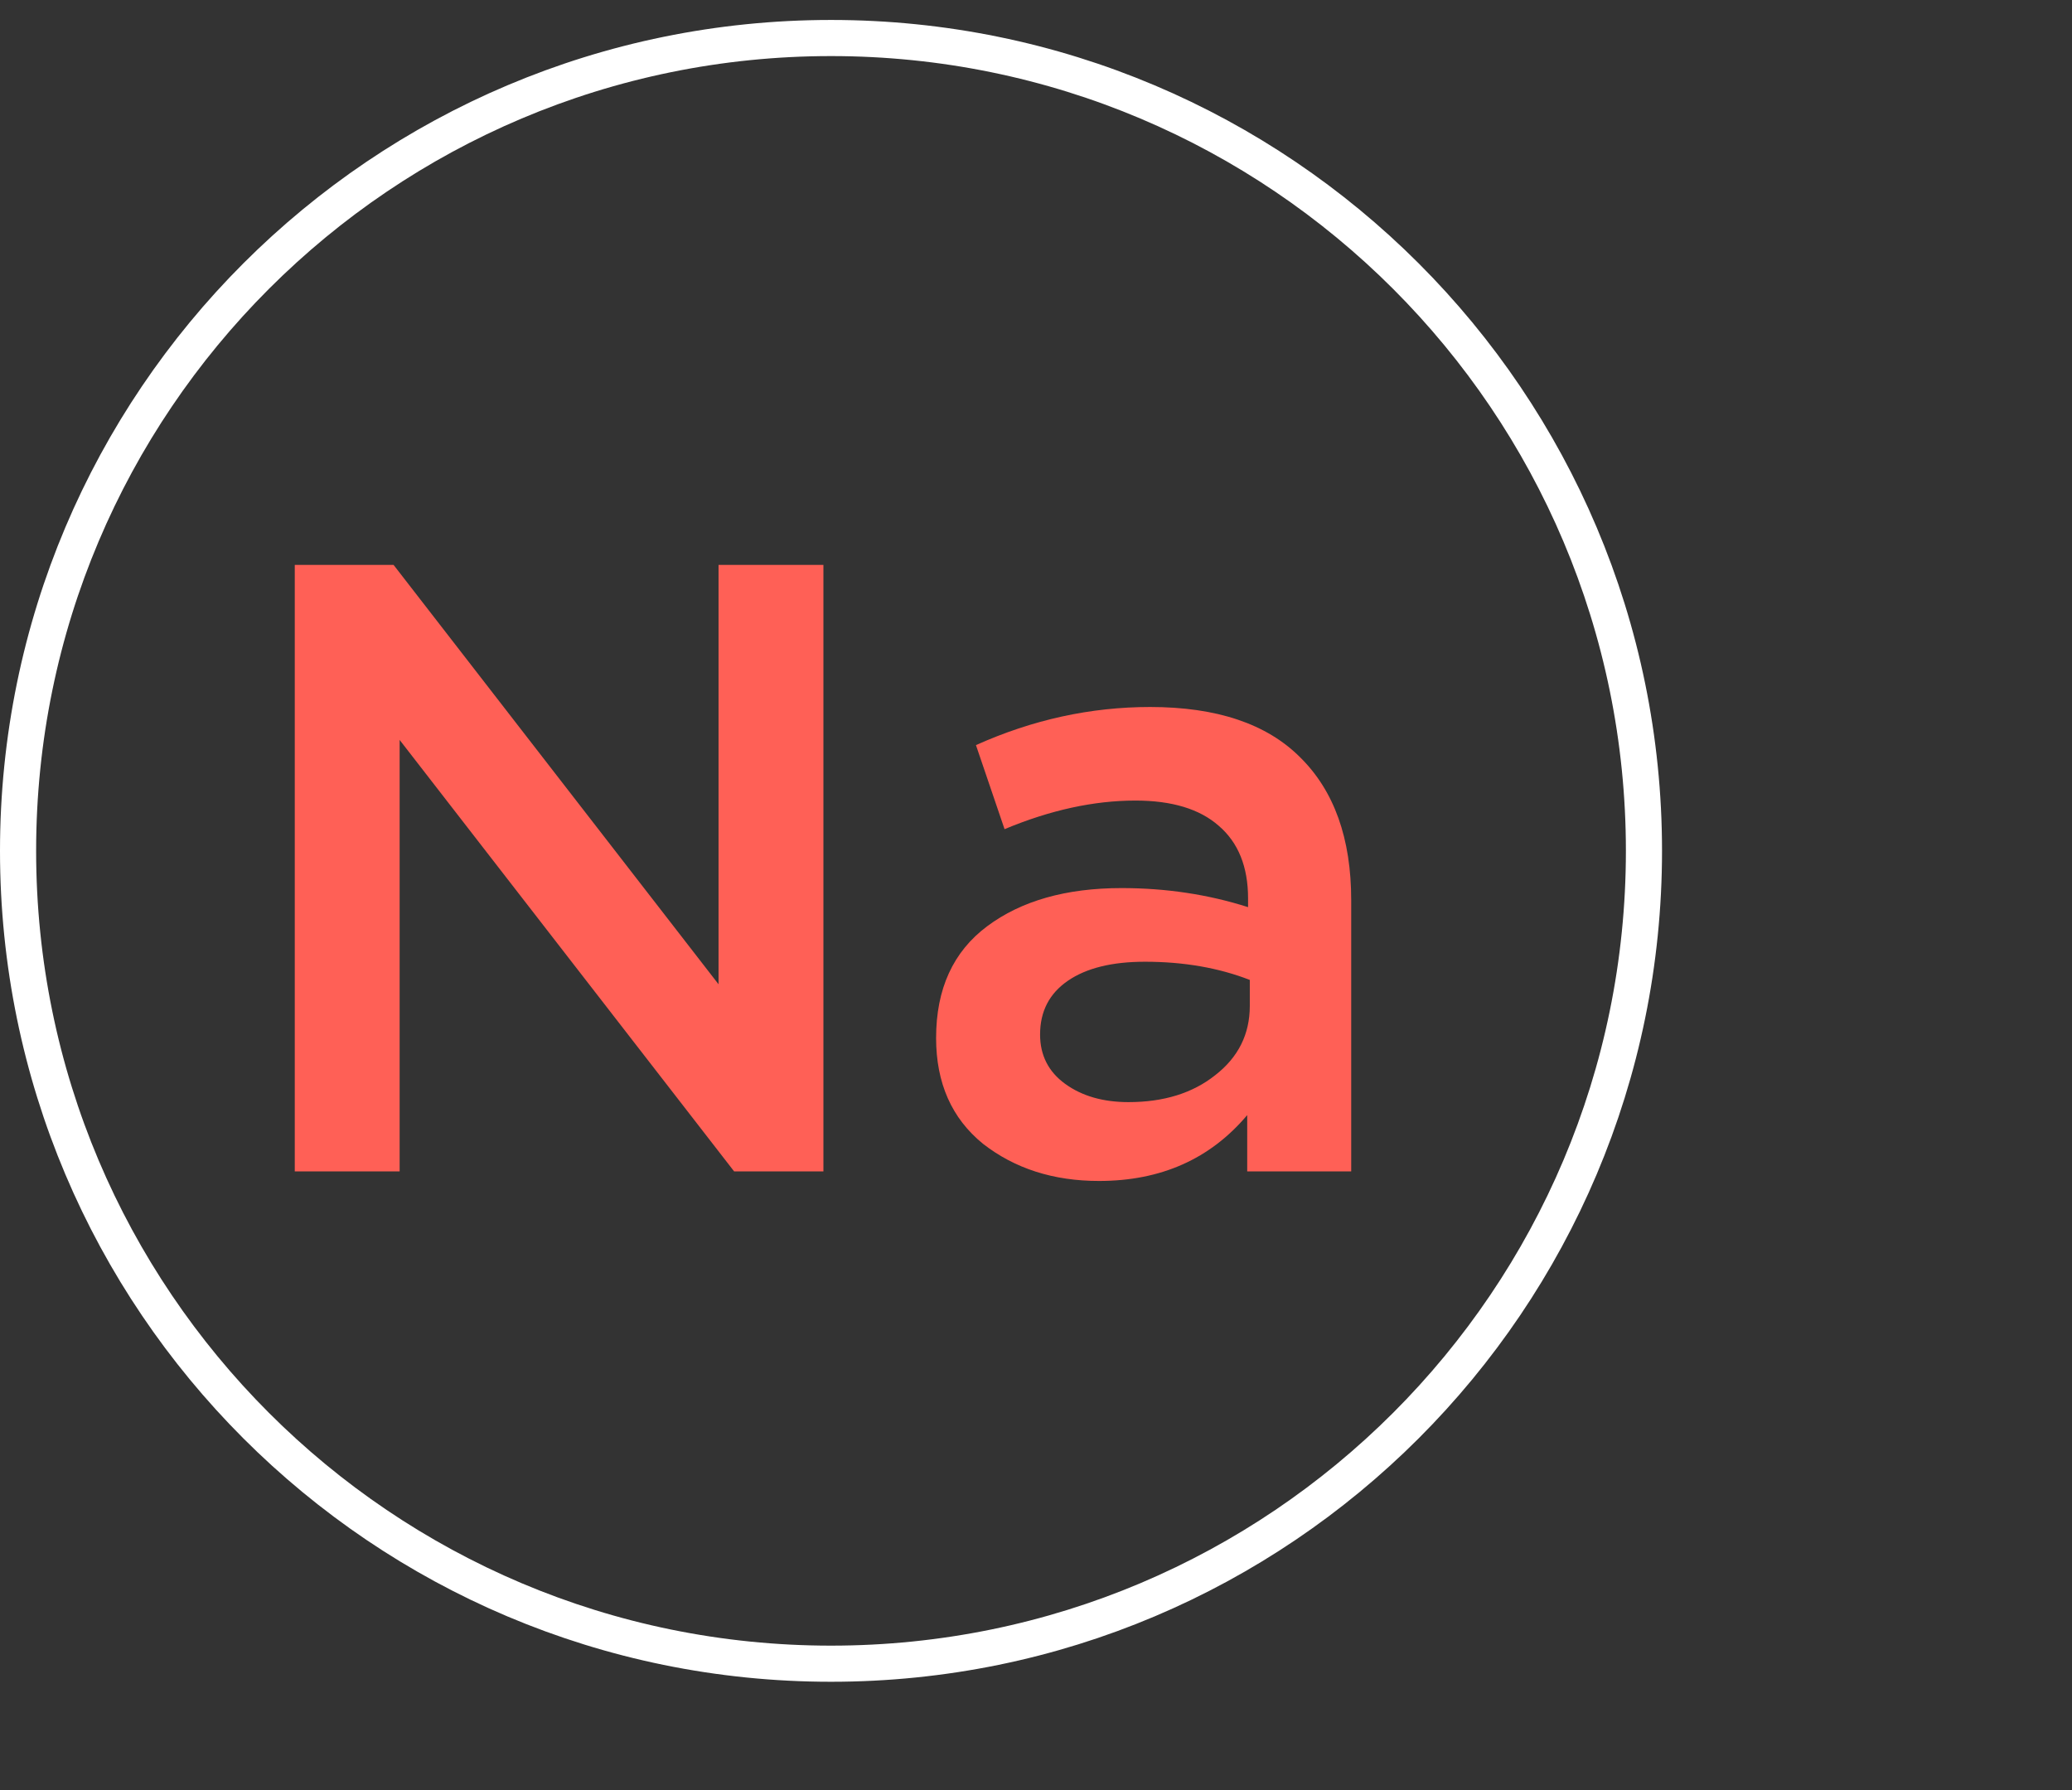 <svg width="103" height="89" viewBox="0 0 103 89" fill="none" xmlns="http://www.w3.org/2000/svg">
<rect x="0" y="0" width="103" height="89" fill="#333333" stroke="none"/>
<path d="M81.722 42.302C81.722 64.621 63.629 82.713 41.31 82.713C18.991 82.713 0.898 64.621 0.898 42.302C0.898 19.983 18.991 1.89 41.31 1.89C63.629 1.89 81.722 19.983 81.722 42.302Z" stroke="white" stroke-width="1.796"/>
<path d="M14.653 58.239V28.084H19.564L35.719 48.934V28.084H40.932V58.239H36.495L19.866 36.786V58.239H14.653ZM67.169 58.239H61.999V55.439C60.161 57.621 57.706 58.713 54.633 58.713C52.364 58.713 50.44 58.095 48.86 56.861C47.309 55.597 46.534 53.845 46.534 51.605C46.534 49.164 47.381 47.311 49.075 46.048C50.77 44.784 52.996 44.152 55.753 44.152C57.964 44.152 60.061 44.468 62.042 45.1V44.669C62.042 43.09 61.554 41.883 60.578 41.05C59.63 40.218 58.251 39.801 56.442 39.801C54.374 39.801 52.206 40.275 49.937 41.223L48.515 37.044C51.33 35.78 54.216 35.149 57.174 35.149C60.477 35.149 62.961 35.981 64.627 37.647C66.321 39.313 67.169 41.682 67.169 44.755V58.239ZM62.128 50.011V48.718C60.578 48.115 58.84 47.814 56.916 47.814C55.279 47.814 54.001 48.13 53.082 48.762C52.163 49.393 51.703 50.284 51.703 51.432C51.703 52.466 52.12 53.285 52.953 53.888C53.785 54.491 54.834 54.793 56.097 54.793C57.849 54.793 59.285 54.347 60.405 53.457C61.554 52.567 62.128 51.418 62.128 50.011Z" fill="#FF6056"/>
</svg>
